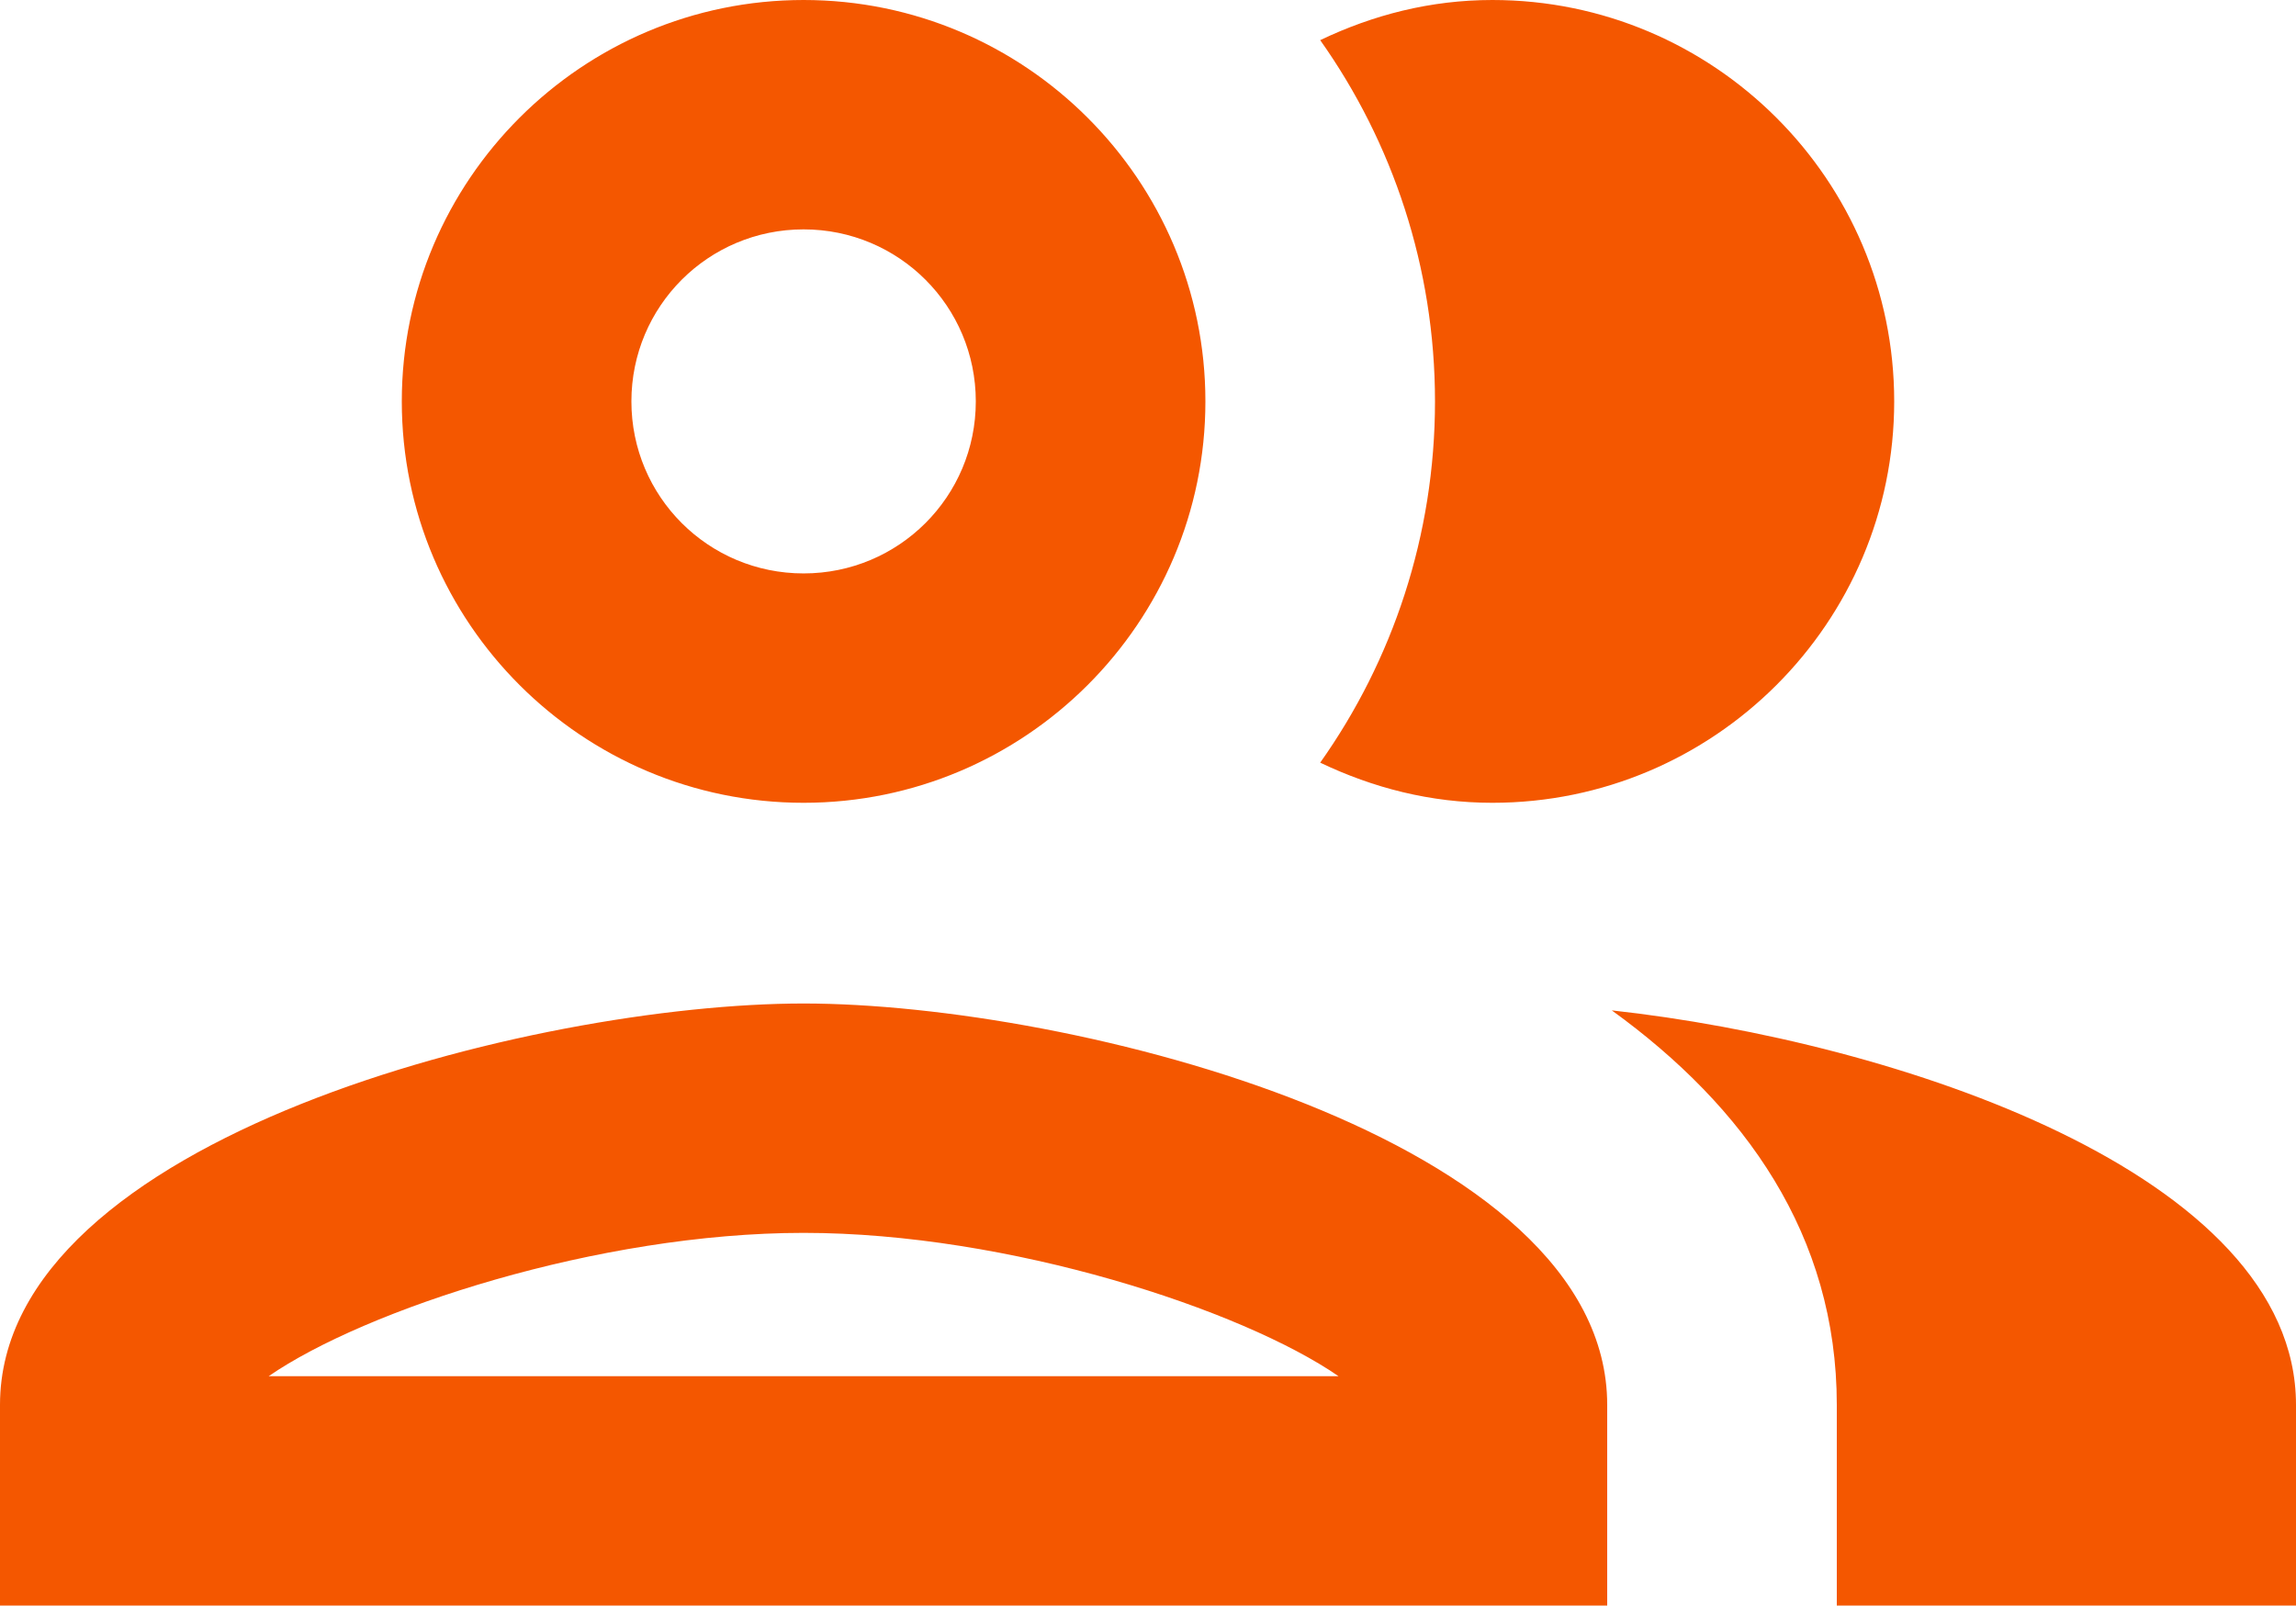 <svg width="173" height="121" viewBox="0 0 173 121" fill="none" xmlns="http://www.w3.org/2000/svg">
<g clip-path="url(#clip0_17_243)">
<path fill-rule="evenodd" clip-rule="evenodd" d="M60.55 75.625C40.309 75.625 0 85.737 0 105.875V121H121.1V105.875C121.1 85.737 80.791 75.625 60.55 75.625ZM20.241 103.714C27.507 98.701 45.066 92.911 60.55 92.911C76.034 92.911 93.593 98.701 100.859 103.714H20.241ZM60.55 60.5C77.245 60.5 90.825 46.931 90.825 30.25C90.825 13.569 77.245 0 60.55 0C43.855 0 30.275 13.569 30.275 30.25C30.275 46.931 43.855 60.5 60.55 60.5ZM60.55 17.286C67.73 17.286 73.525 23.076 73.525 30.25C73.525 37.424 67.73 43.214 60.55 43.214C53.37 43.214 47.575 37.424 47.575 30.25C47.575 23.076 53.37 17.286 60.55 17.286ZM121.446 76.144C131.48 83.404 138.4 93.084 138.4 105.875V121H173V105.875C173 88.416 142.725 78.477 121.446 76.144ZM112.45 60.5C129.145 60.5 142.725 46.931 142.725 30.25C142.725 13.569 129.145 0 112.45 0C107.779 0 103.454 1.124 99.475 3.025C104.924 10.717 108.125 20.138 108.125 30.25C108.125 40.362 104.924 49.783 99.475 57.475C103.454 59.376 107.779 60.5 112.45 60.5Z" fill="#F45700"/>
</g>
<defs>
<clipPath id="clip0_17_243">
<rect width="173" height="121" fill="white"/>
</clipPath>
</defs>
</svg>

